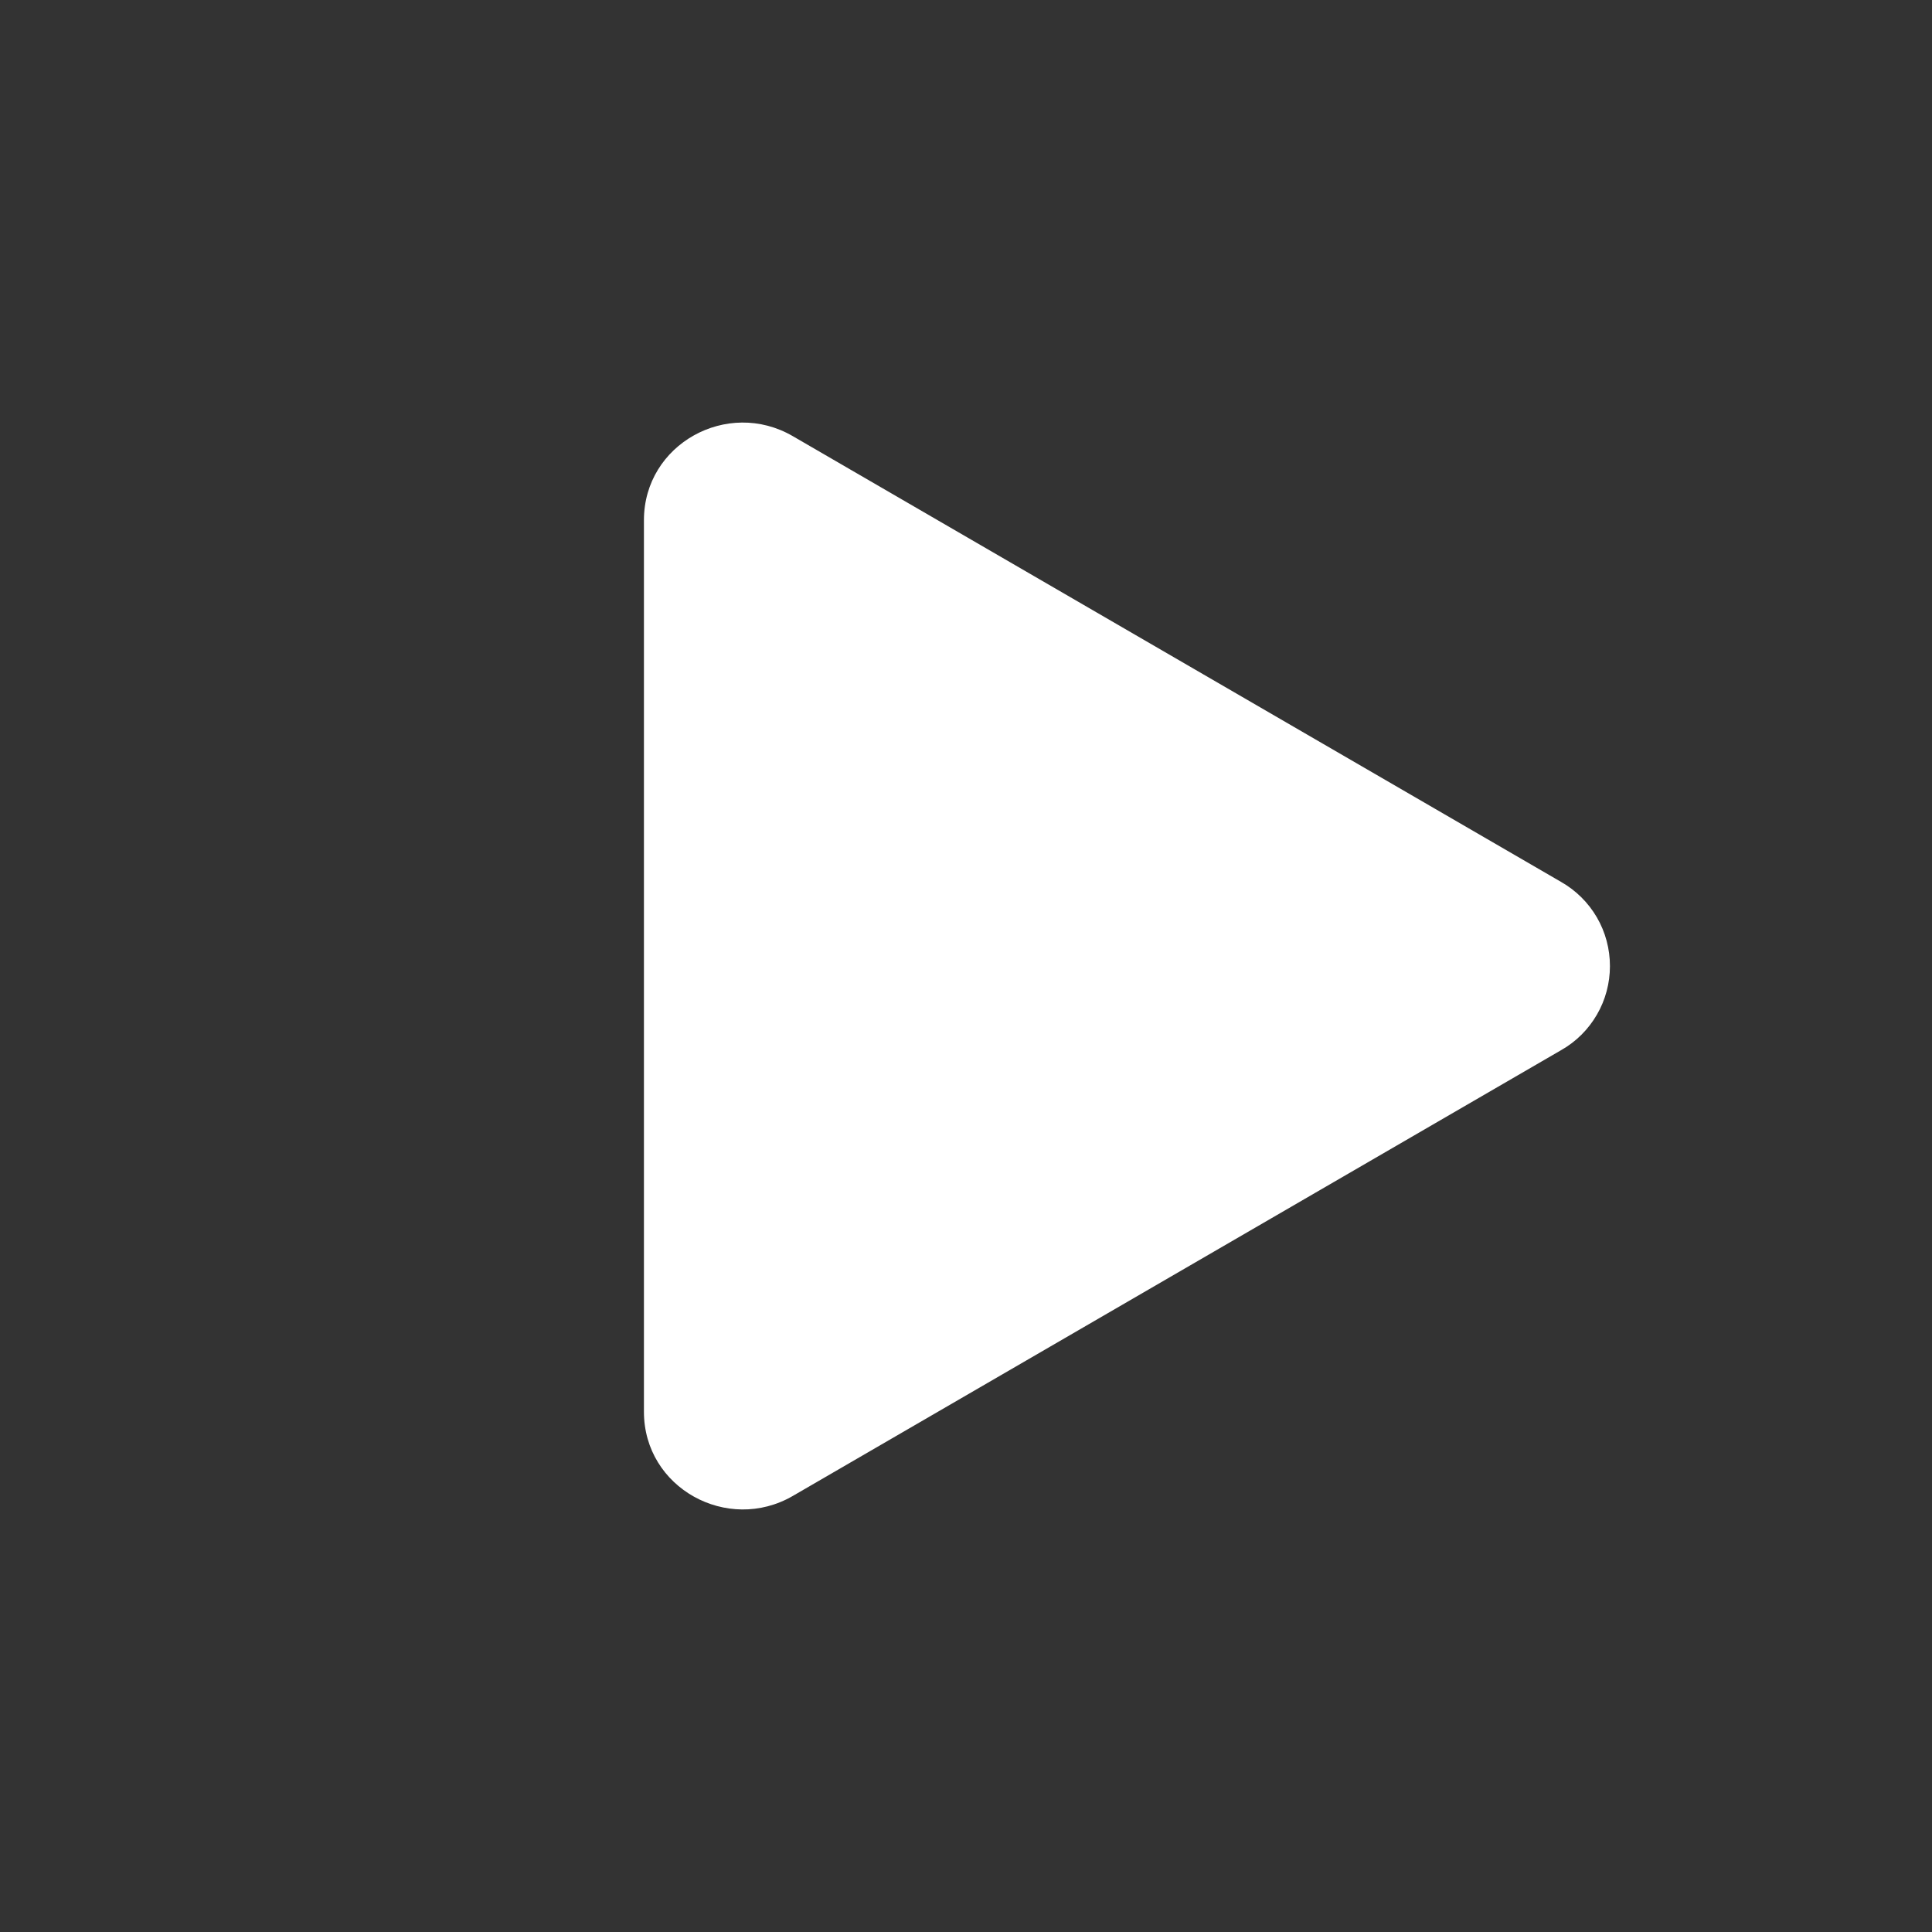 <svg width="20" height="20" viewBox="0 0 20 20" fill="none" xmlns="http://www.w3.org/2000/svg">
<rect x="0" y="0" width="20" height="20" fill="#333333" stroke="none"/>
<path d="M16.161 10.871L8.207 15.486C7.532 15.877 6.666 15.404 6.666 14.615V5.385C6.666 4.597 7.531 4.122 8.207 4.515L16.161 9.13C16.315 9.218 16.442 9.344 16.531 9.497C16.62 9.65 16.666 9.824 16.666 10.001C16.666 10.177 16.62 10.351 16.531 10.504C16.442 10.657 16.315 10.784 16.161 10.871Z" fill="white"/>
</svg>
